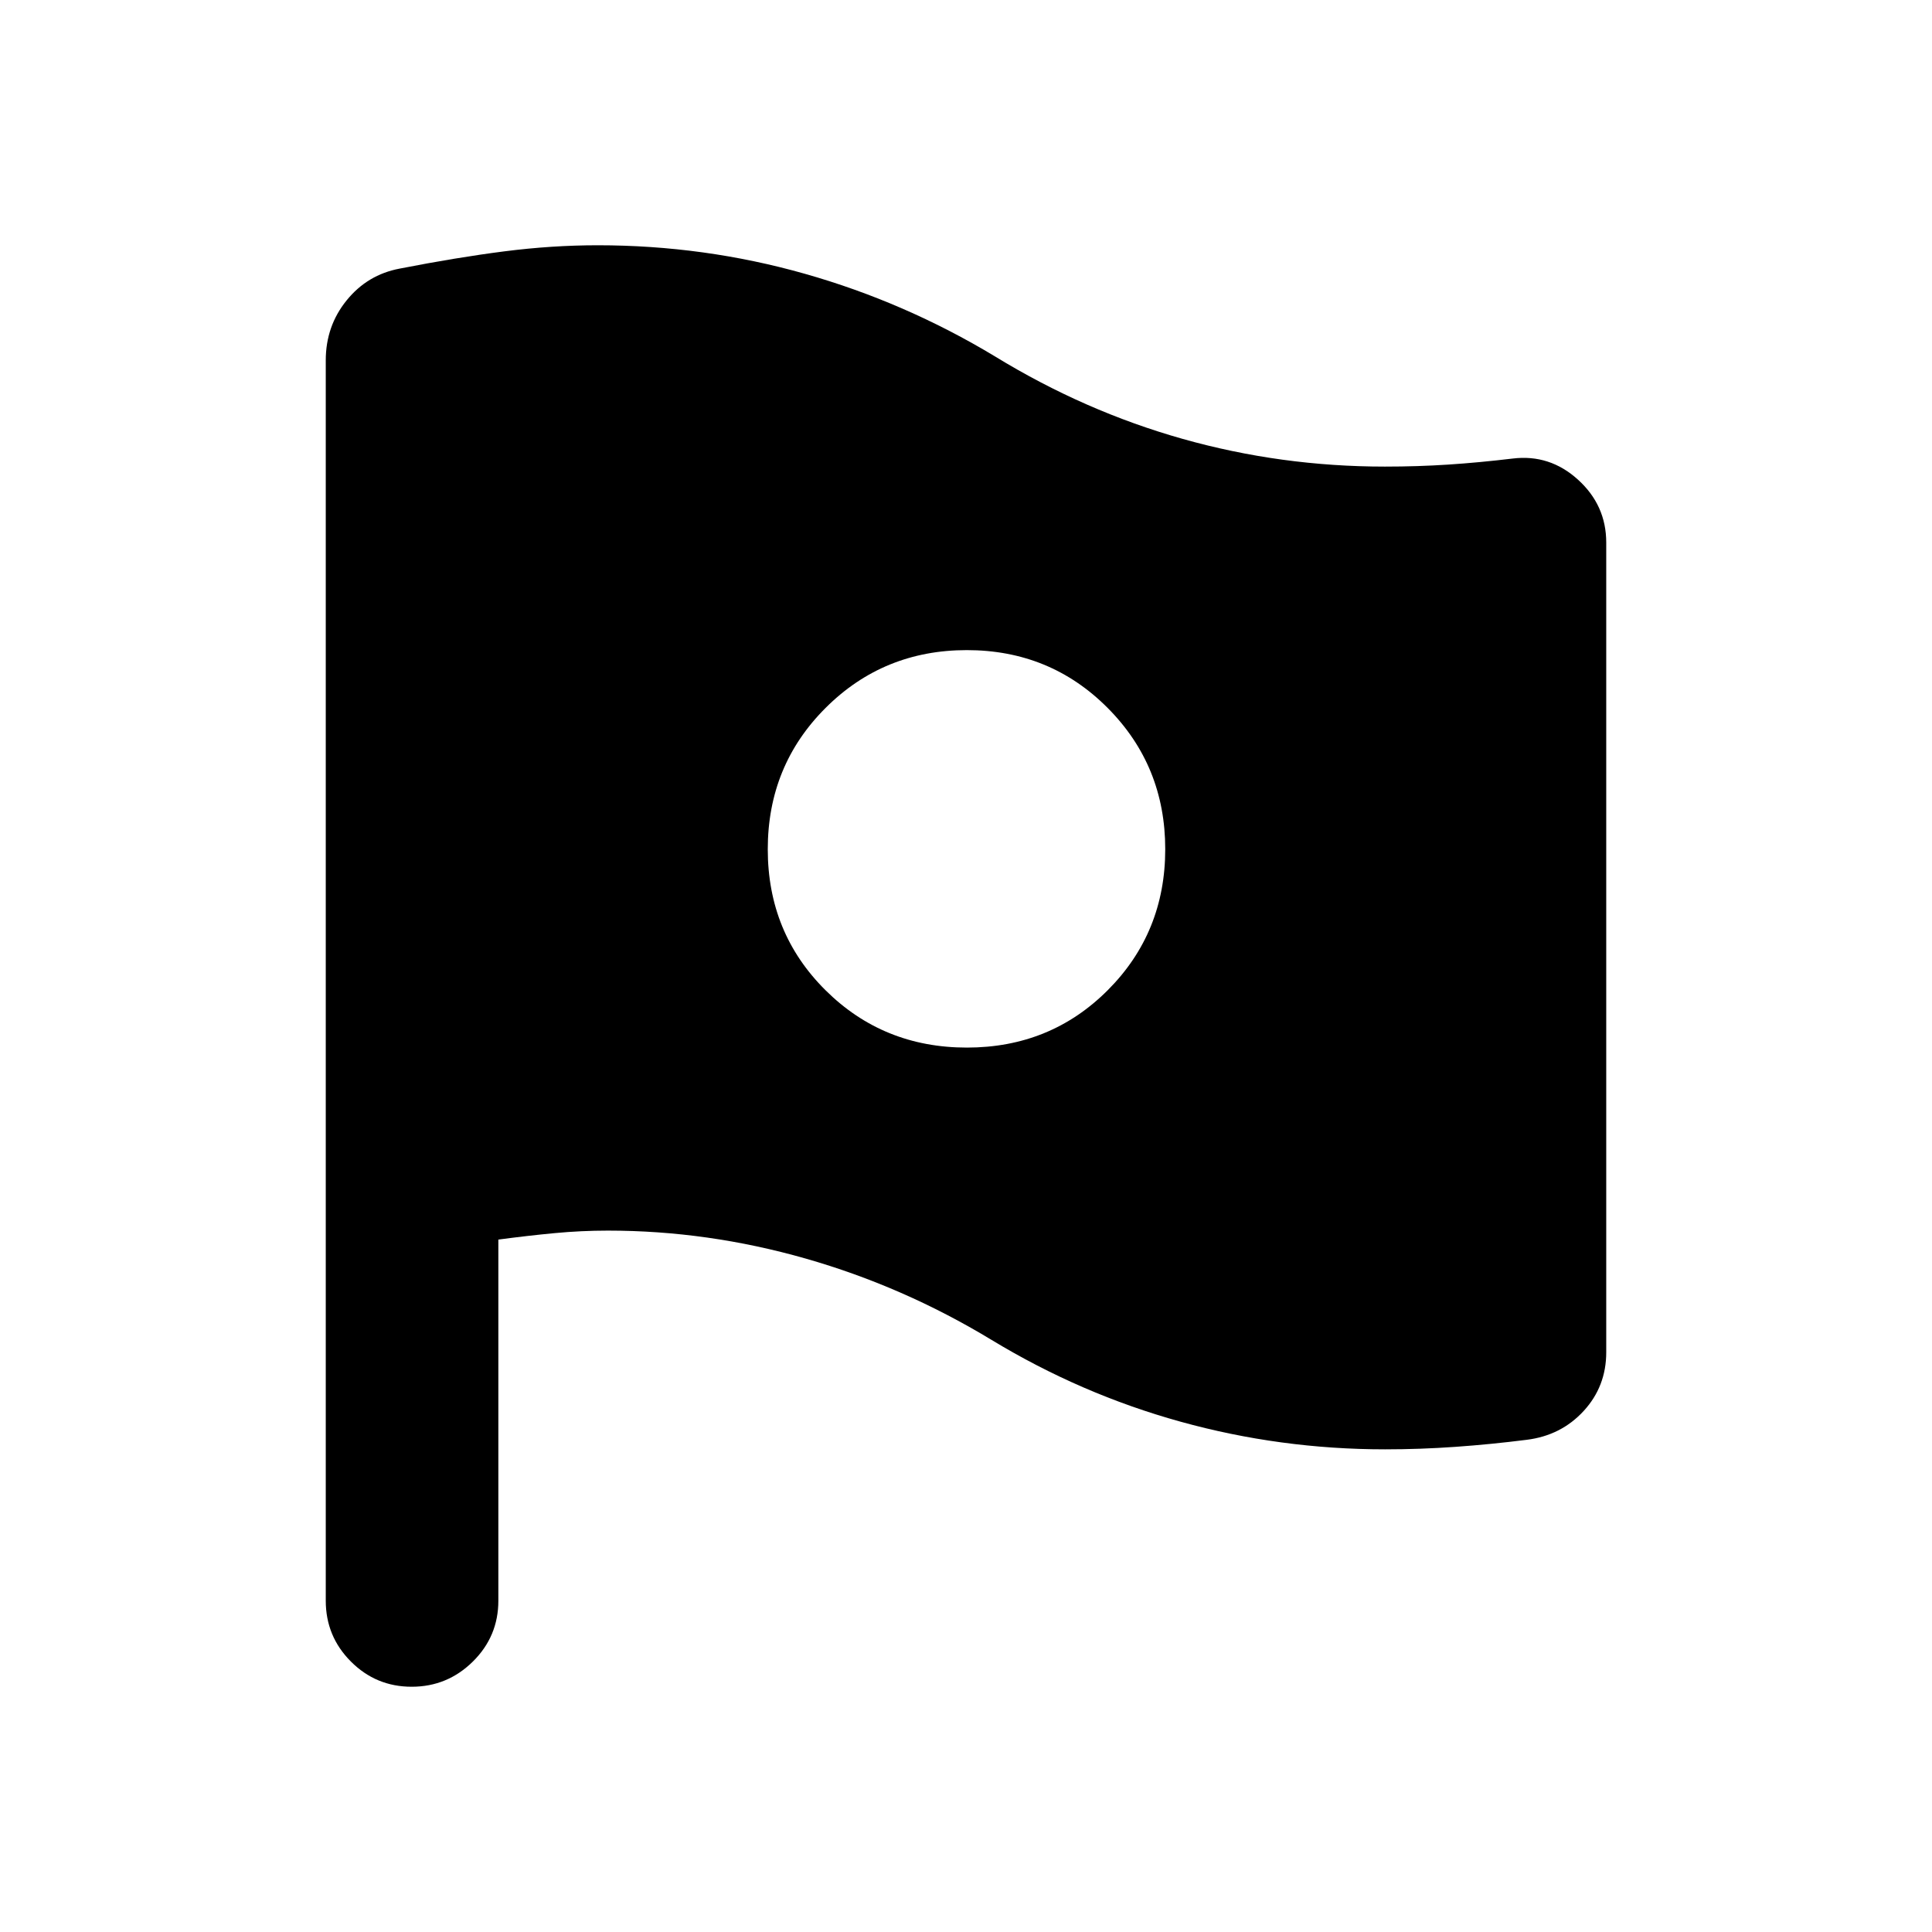 <svg xmlns="http://www.w3.org/2000/svg" height="24" viewBox="0 -960 960 960" width="24"><path d="M480.44-439.46q41.56 0 70.06-28.59t28.5-70q0-41.41-28.59-70.16t-70-28.75q-41.41 0-70.16 28.7-28.75 28.69-28.75 70.25 0 41.55 28.69 70.05 28.7 28.5 70.25 28.5Zm12.14 145.18q-43.75-26.5-92.33-40.37-48.58-13.87-98.16-13.87-13.29 0-26.59 1.26t-27.87 3.2v179.43q0 17.74-12.67 30.25-12.68 12.51-30.39 12.51t-30.2-12.51q-12.5-12.51-12.5-30.25v-616.29q0-17.04 10.36-29.82 10.35-12.79 26.4-15.8 28.28-5.53 51.94-8.56 23.65-3.03 46.45-3.03 52.81 0 102.72 14.12t94.65 41.1q44.5 27.24 93.29 41 48.78 13.76 100.47 13.76 16.26 0 31.52-1 15.25-1 31.98-3 18.41-2.24 32.44 10.49 14.04 12.73 14.04 31.27v402.32q0 16.98-11.22 29.18-11.21 12.2-28.3 14.32-17.74 2.25-35.36 3.5-17.62 1.24-34.98 1.24-52.12 0-101.67-13.74-49.56-13.73-94.02-40.71Z"/></svg>